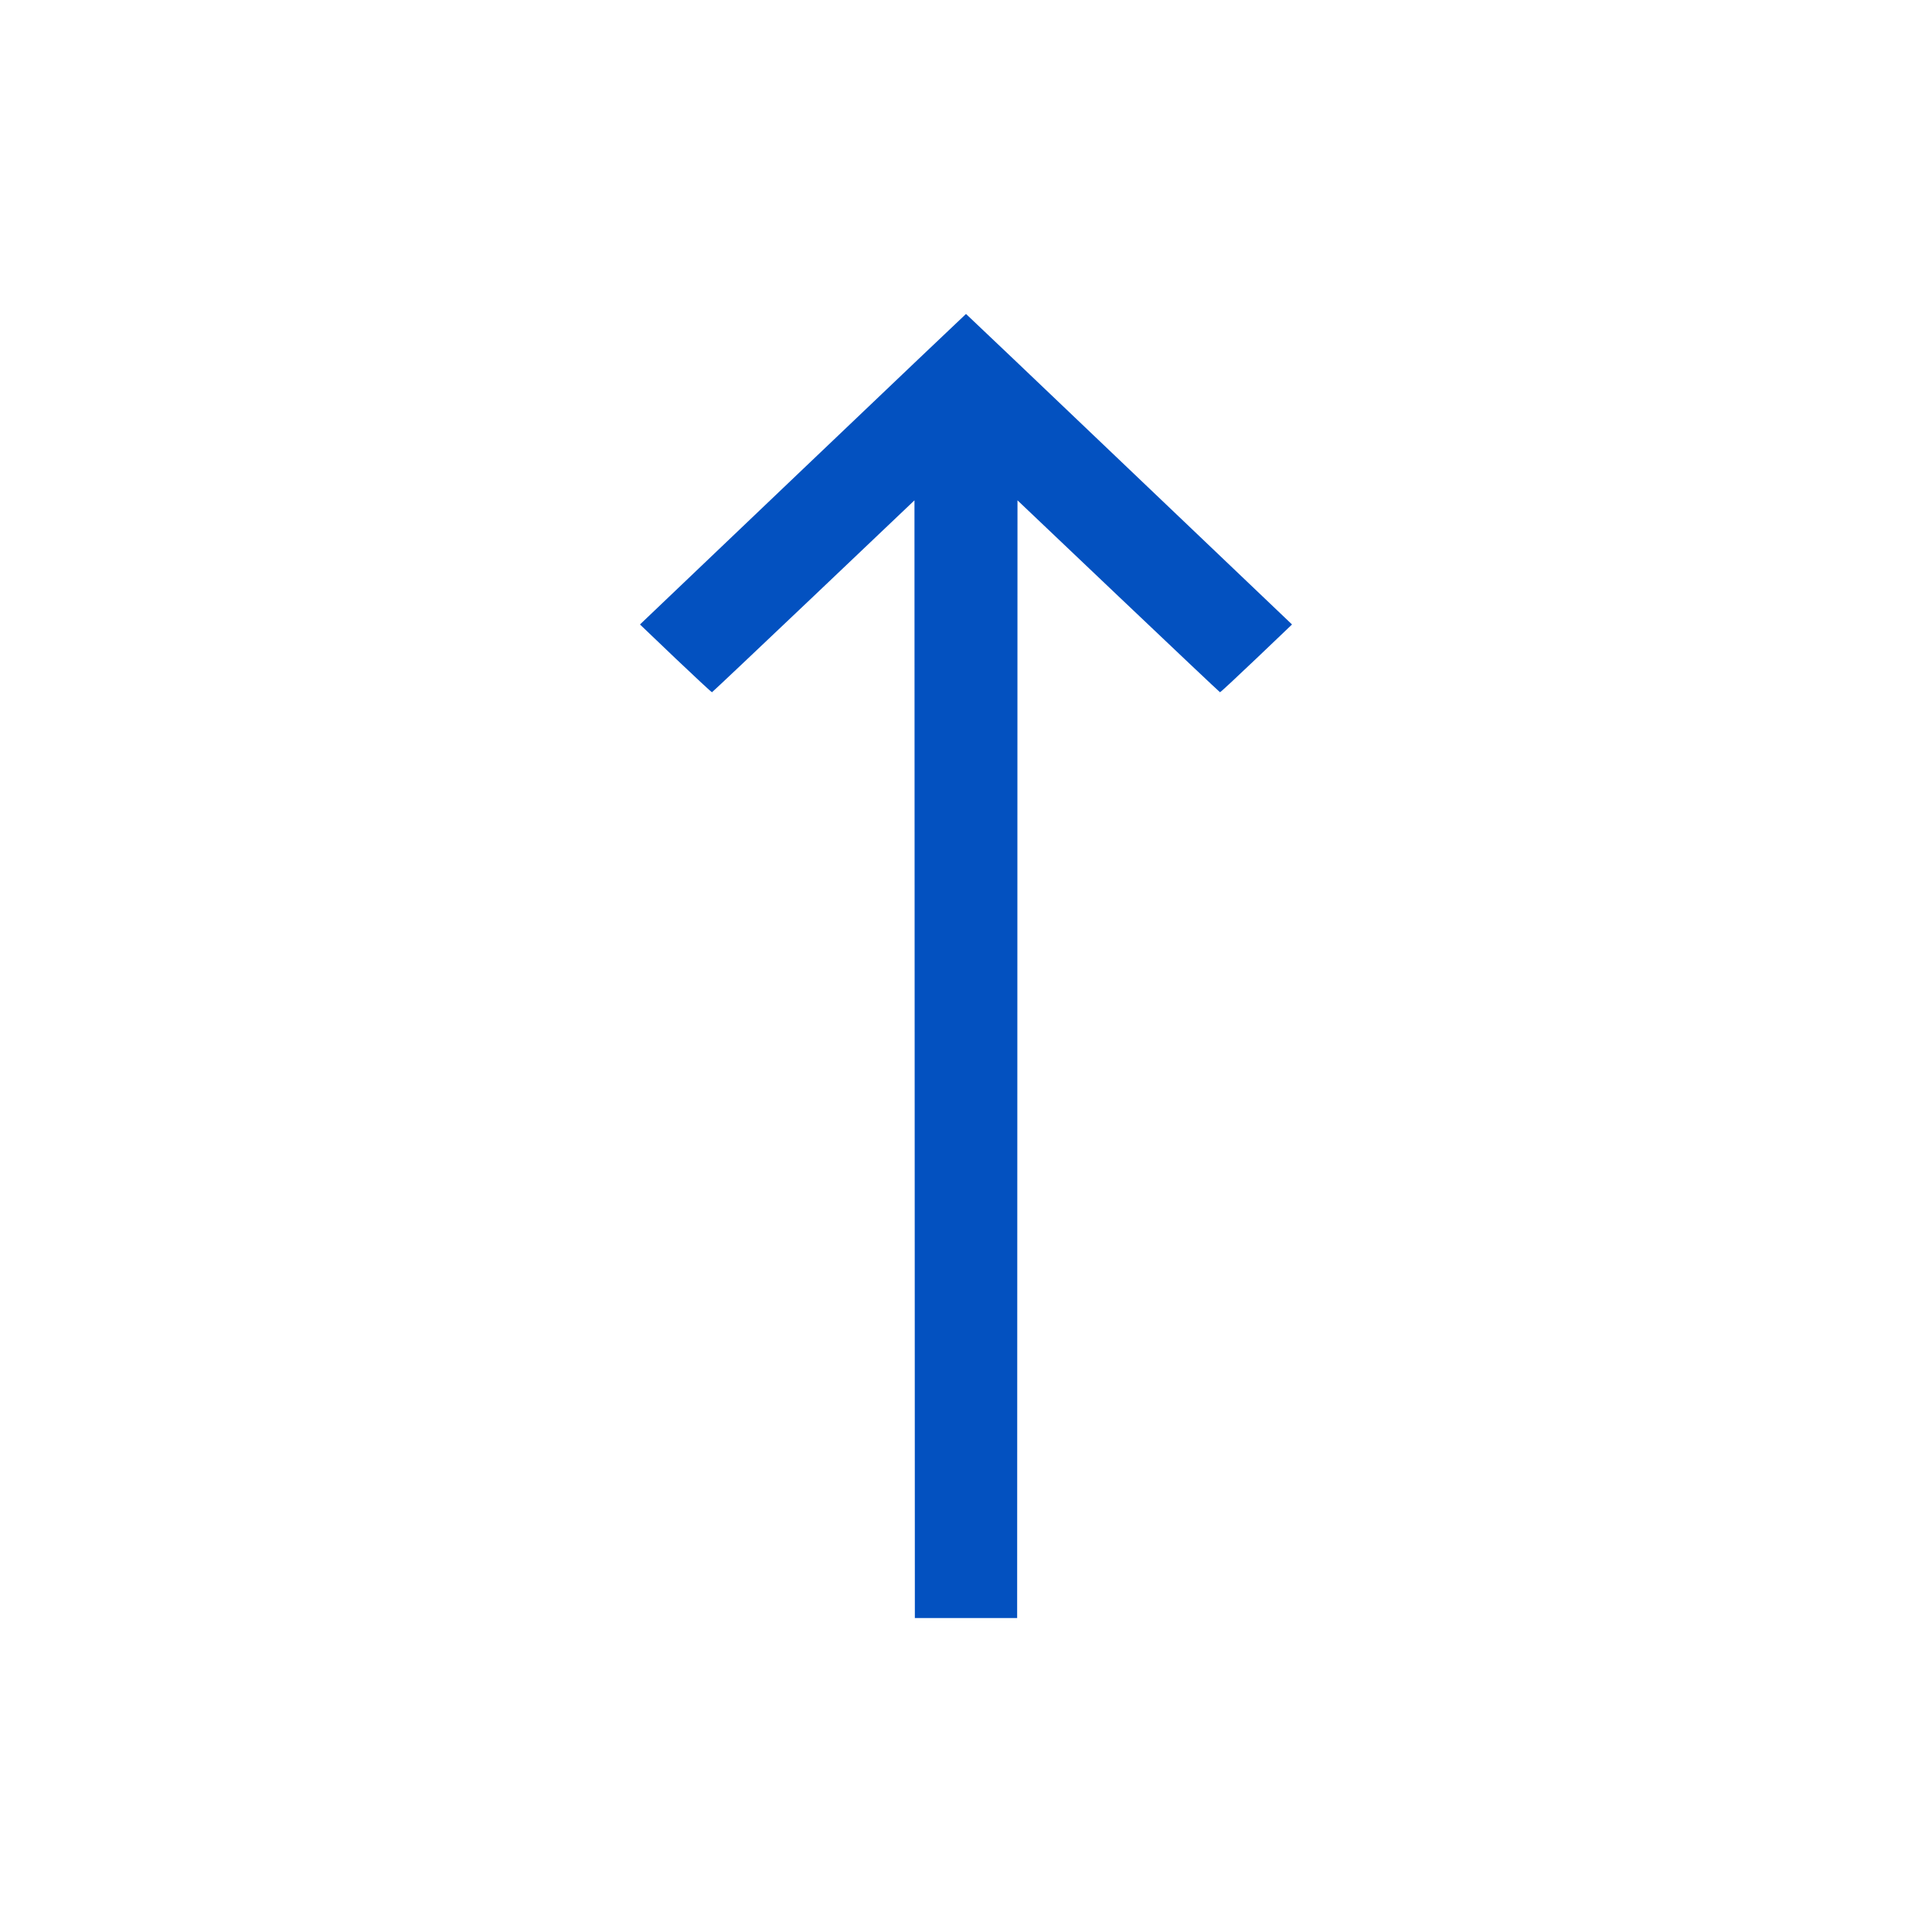 <svg width="40" height="40" viewBox="0 0 40 40" fill="none" xmlns="http://www.w3.org/2000/svg">
<g id="arrow / long_right">
<path id="image 260 (Traced)" fill-rule="evenodd" clip-rule="evenodd" d="M16.621 9.715L13.25 12.929L13.987 13.633C14.393 14.019 14.732 14.334 14.741 14.332C14.749 14.33 15.697 13.435 16.845 12.344L18.933 10.359L18.937 21.93L18.941 33.5H20H21.059L21.063 21.93L21.066 10.359L23.155 12.344C24.303 13.435 25.25 14.33 25.259 14.332C25.268 14.334 25.607 14.019 26.012 13.633L26.75 12.929L23.378 9.715C21.524 7.947 20.004 6.5 20 6.5C19.996 6.5 18.476 7.947 16.621 9.715Z" fill="#0351C0"/>
</g>
</svg>
